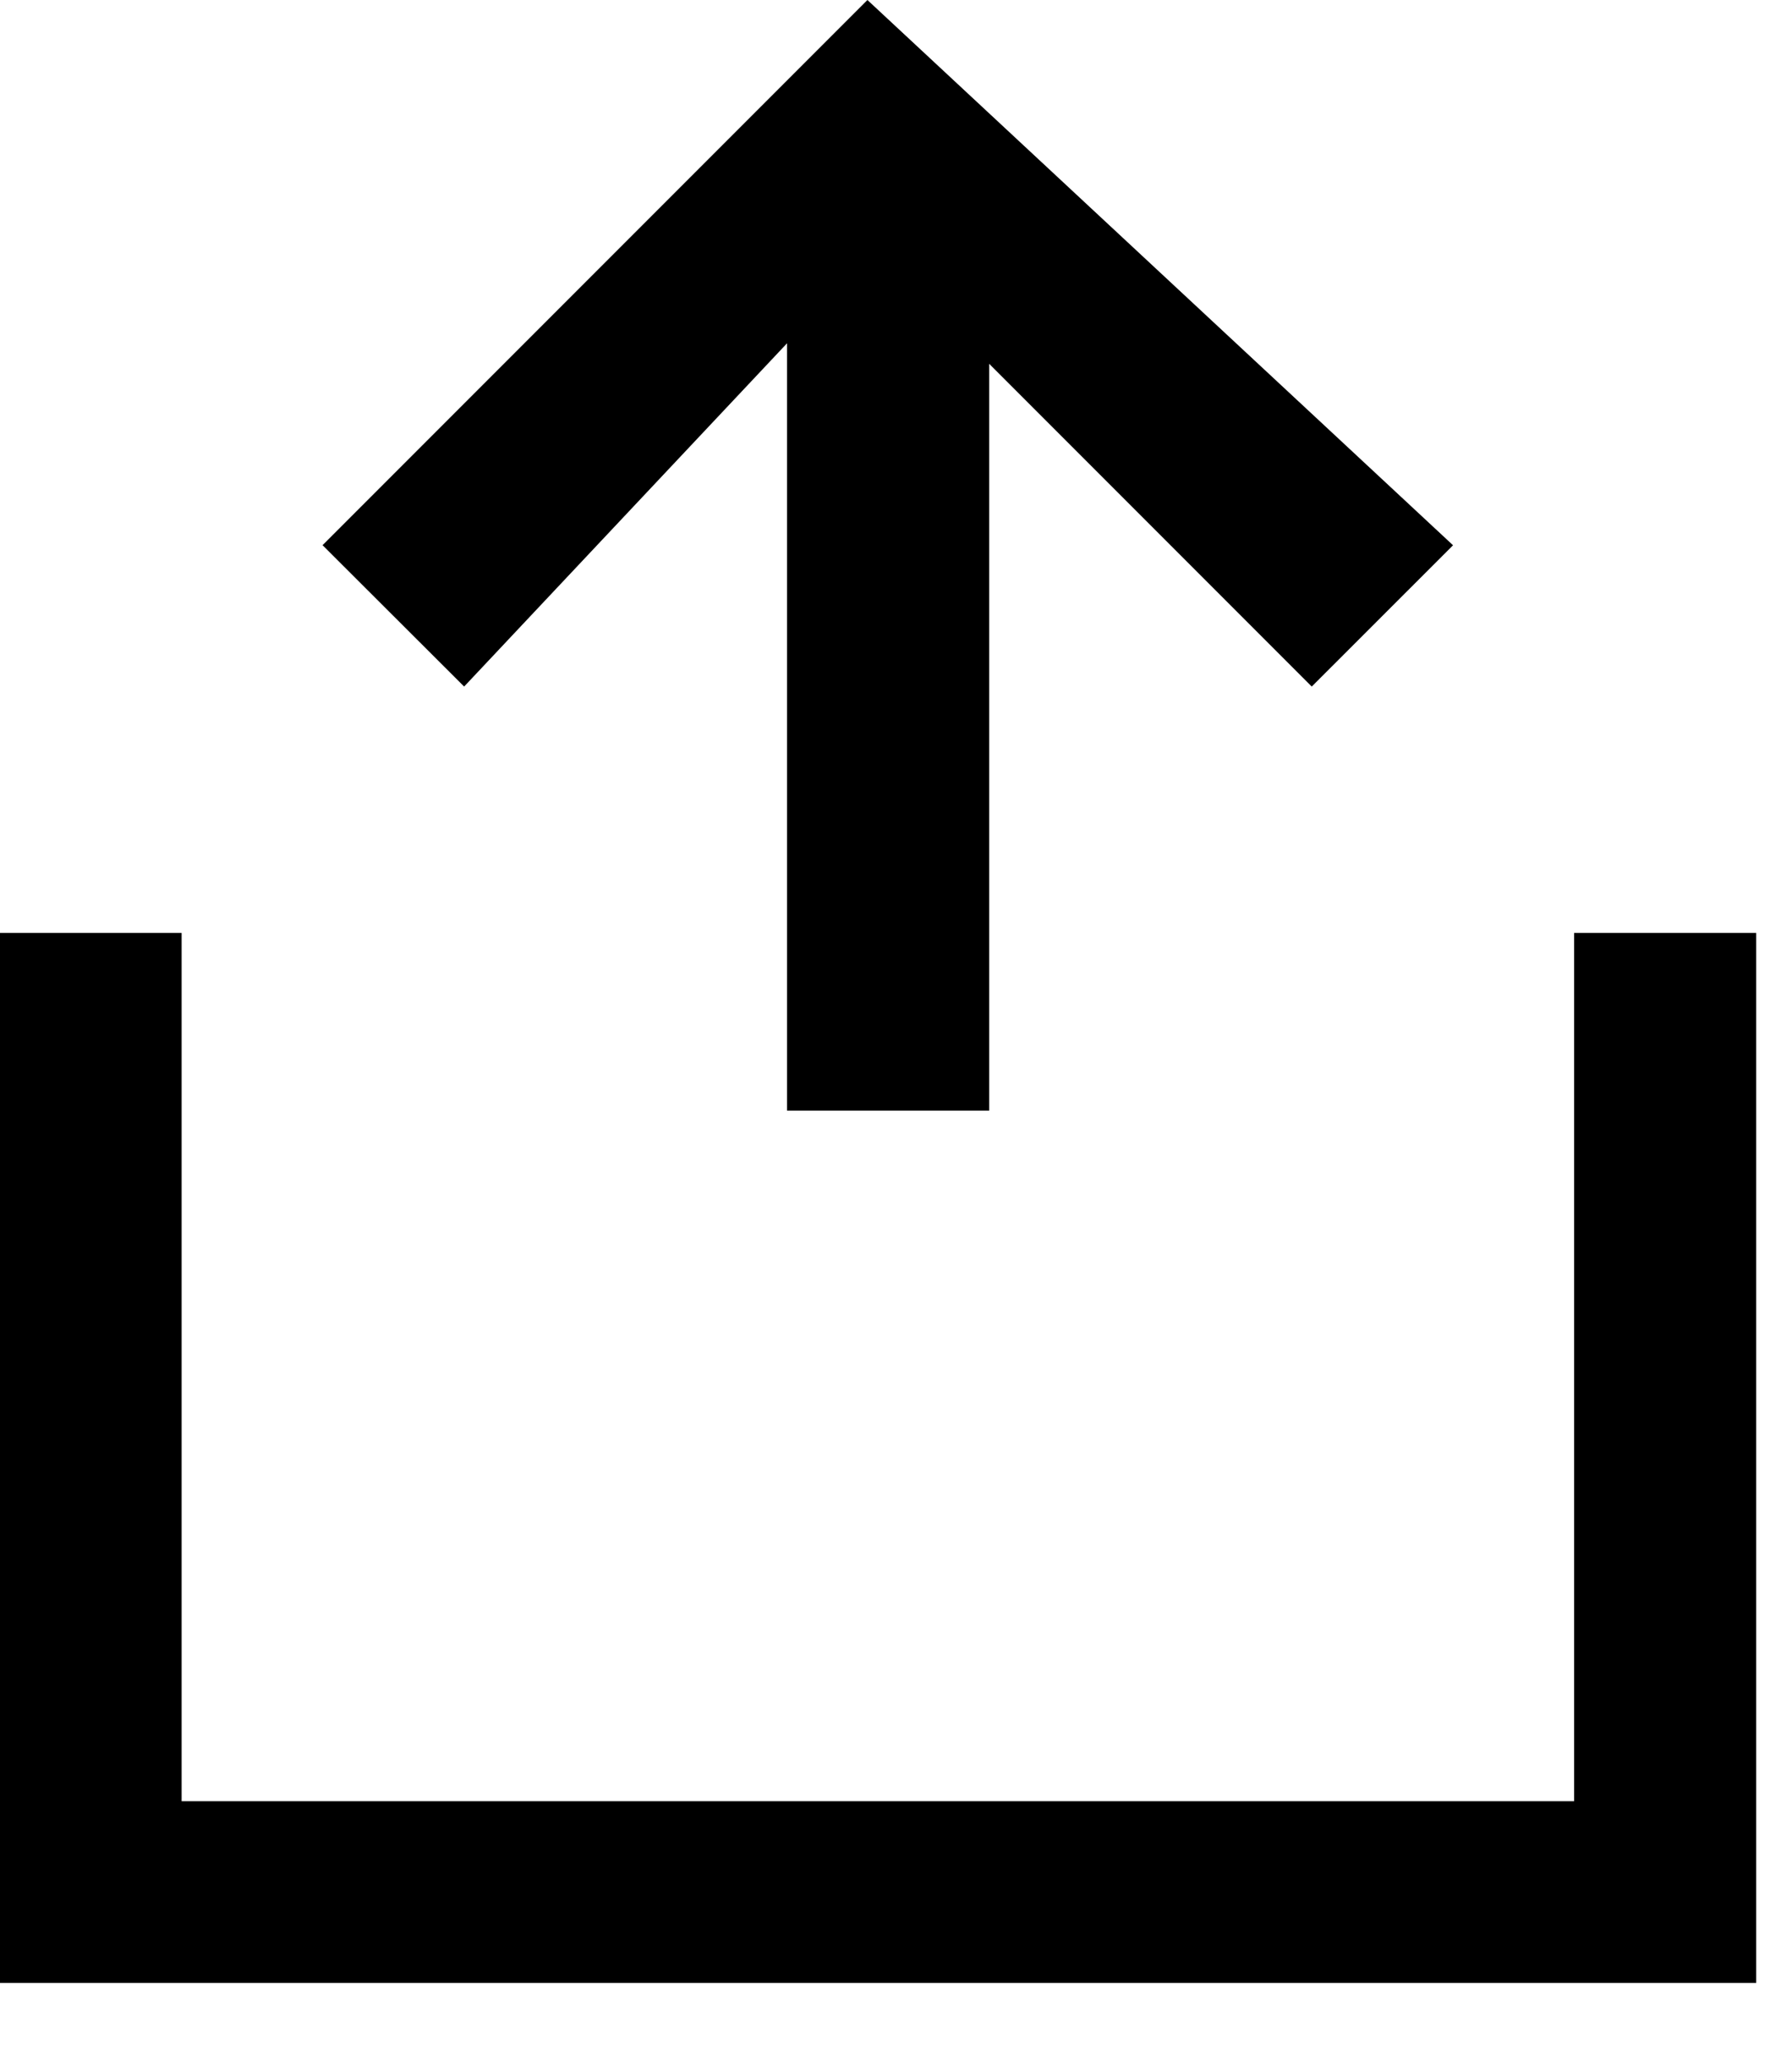 <svg width="20" height="23" viewBox="0 0 20 23" fill="none" xmlns="http://www.w3.org/2000/svg">
<path d="M2.027 20.091H17.568V10.406H19.6V22.118H0L0 10.406H2.027L2.027 20.091ZM16.217 6.082L14.64 7.658L11.04 4.058L11.04 12.388H8.784L8.784 3.829L5.18 7.658L3.6 6.081L9.681 1.14441e-05L16.217 6.082Z" fill="black"/>
</svg>
